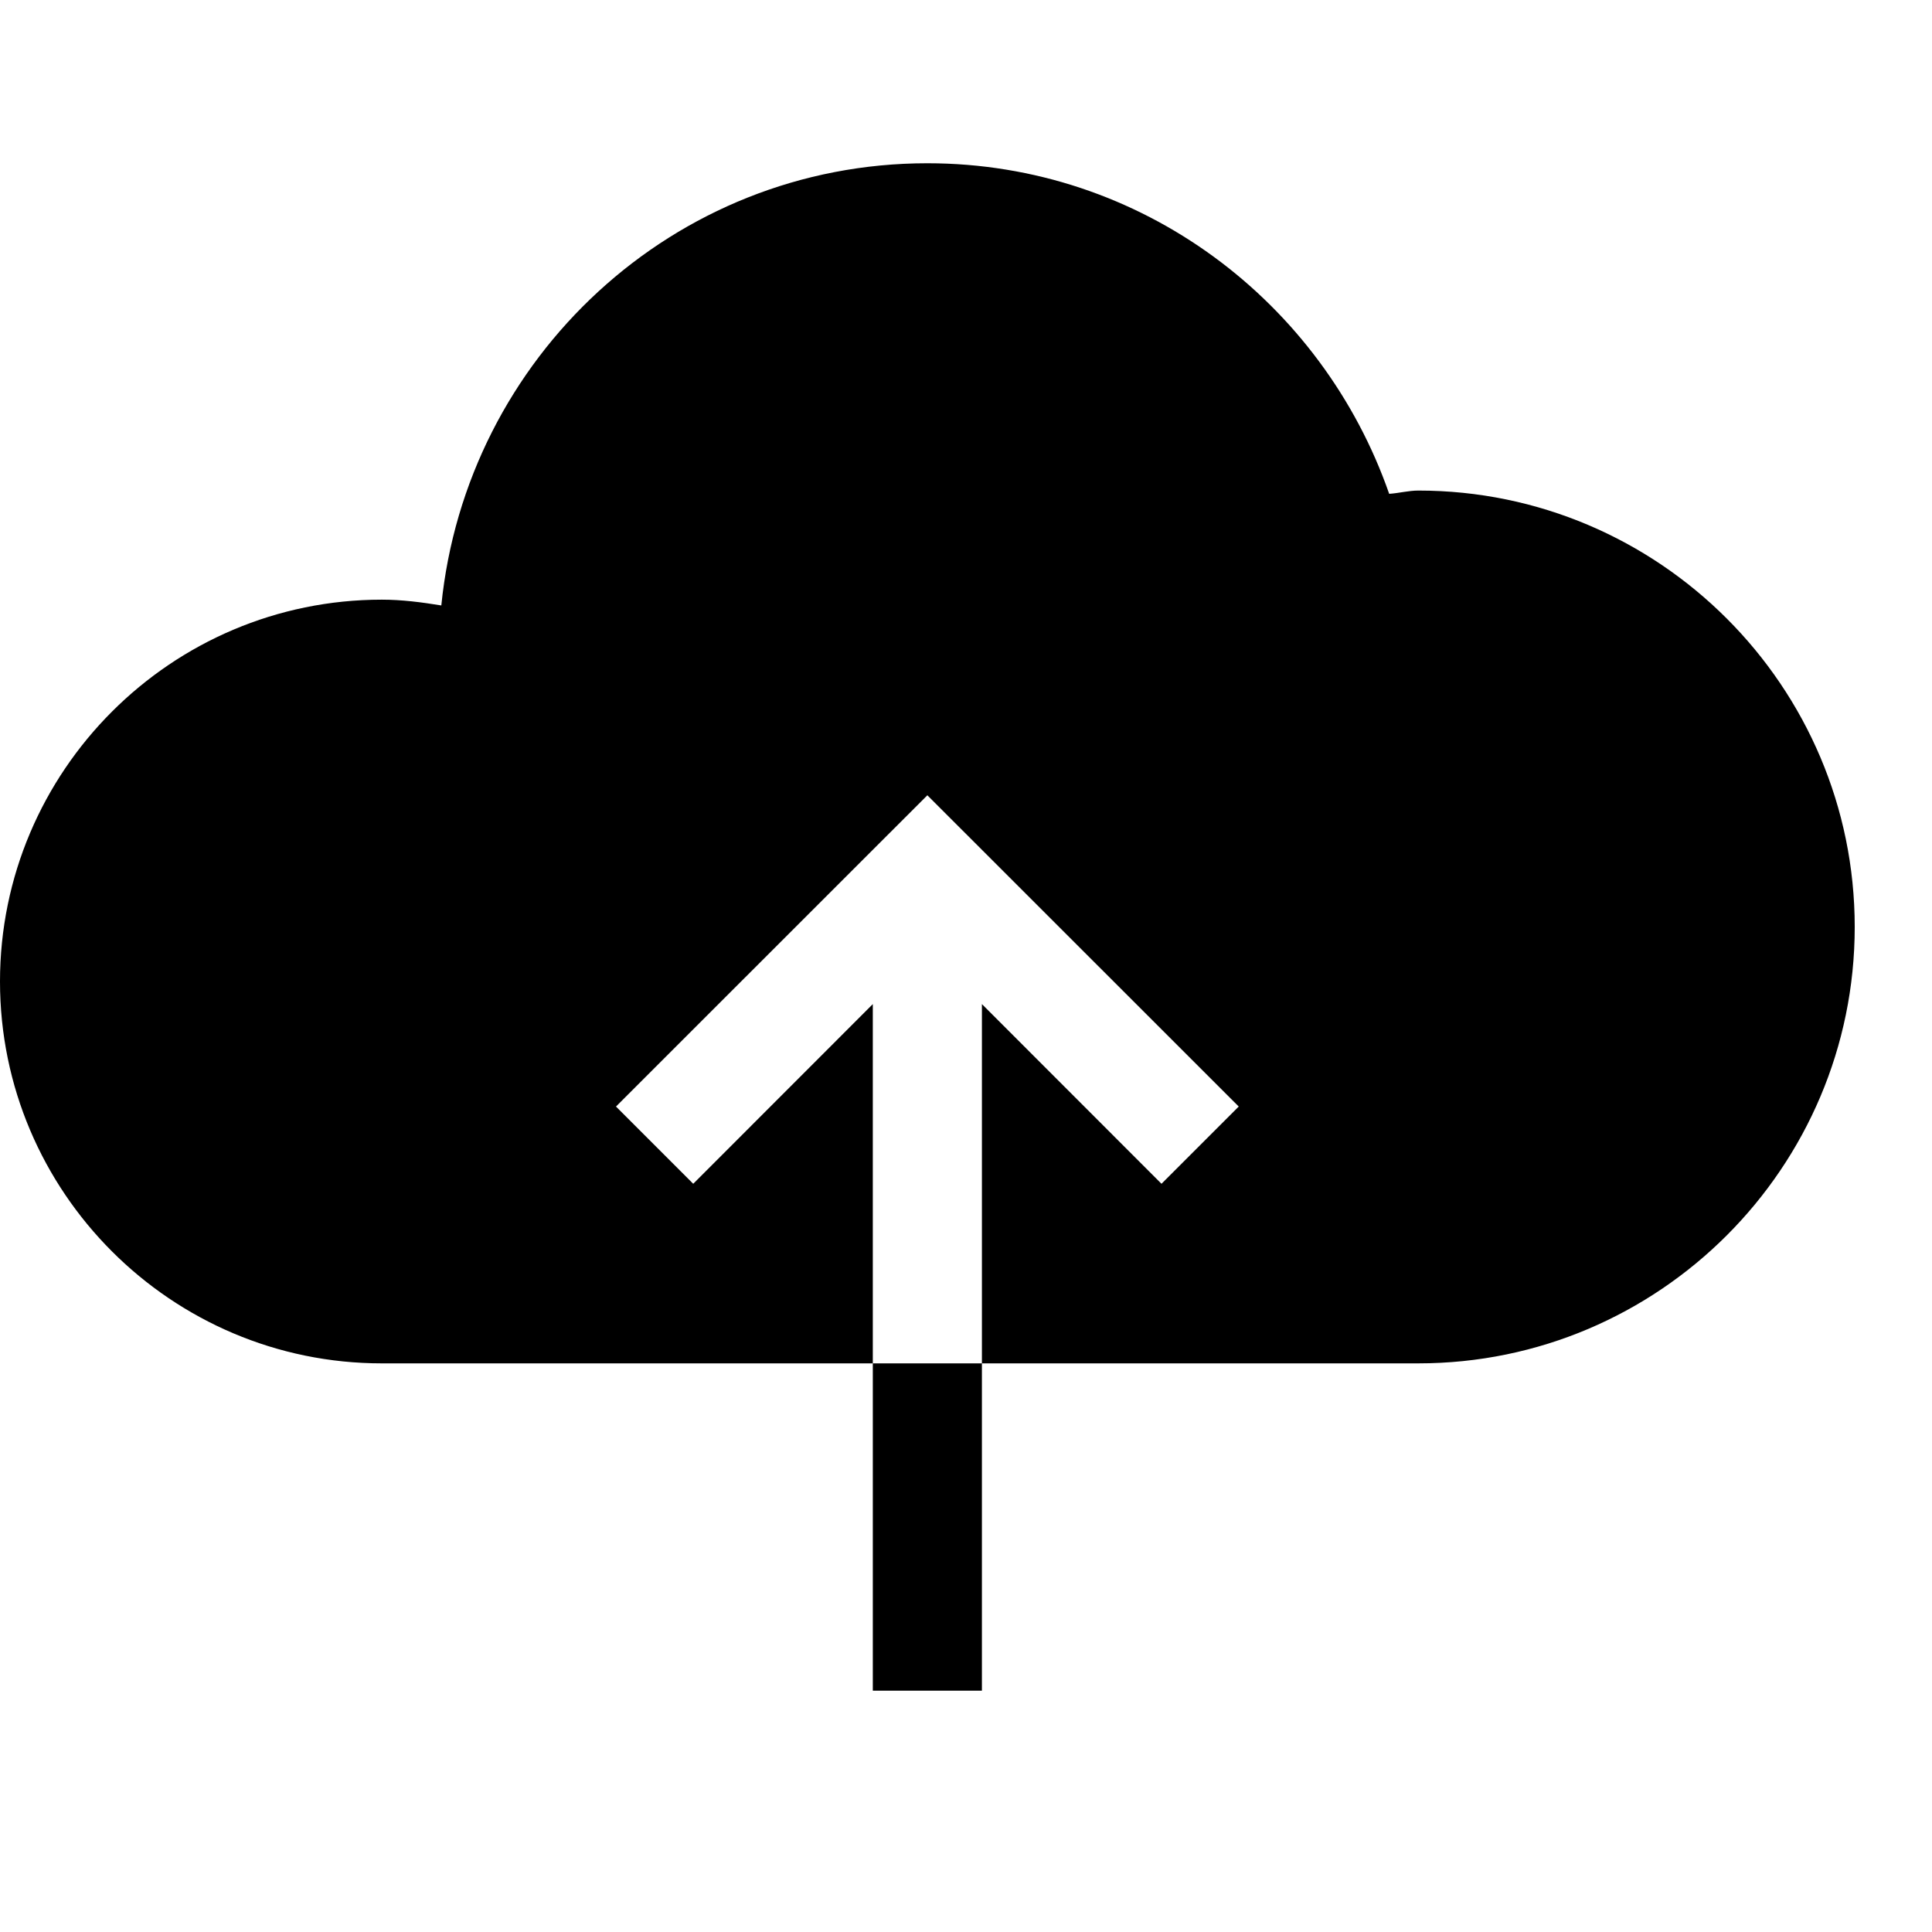<svg viewBox="0 0 2000 2000" version="1.1" xmlns="http://www.w3.org/2000/svg" height="50pt" width="50pt">
    <path d="M903.53 1750.176v-338.823h112.94v338.823H903.53zm564.705-1242.352c249.149 0 451.765 202.729 451.765 451.764 0 249.036-202.616 451.765-451.765 451.765h-451.764v-371.915l185.9 186.014 79.963-79.963L960 823.27l-322.334 322.22 79.962 79.963 185.901-186.014v371.915H395.294C177.318 1411.353 0 1234.035 0 1016.059c0-217.977 177.318-395.294 395.294-395.294 20.894 0 41.337 2.71 61.553 5.986C482.597 370.374 697.073 169 960 169c221.816 0 408.847 143.661 478.08 342.212 10.165-.678 19.99-3.388 30.155-3.388z" stroke="none" stroke-width="1" fill-rule="evenodd"/>
</svg>
